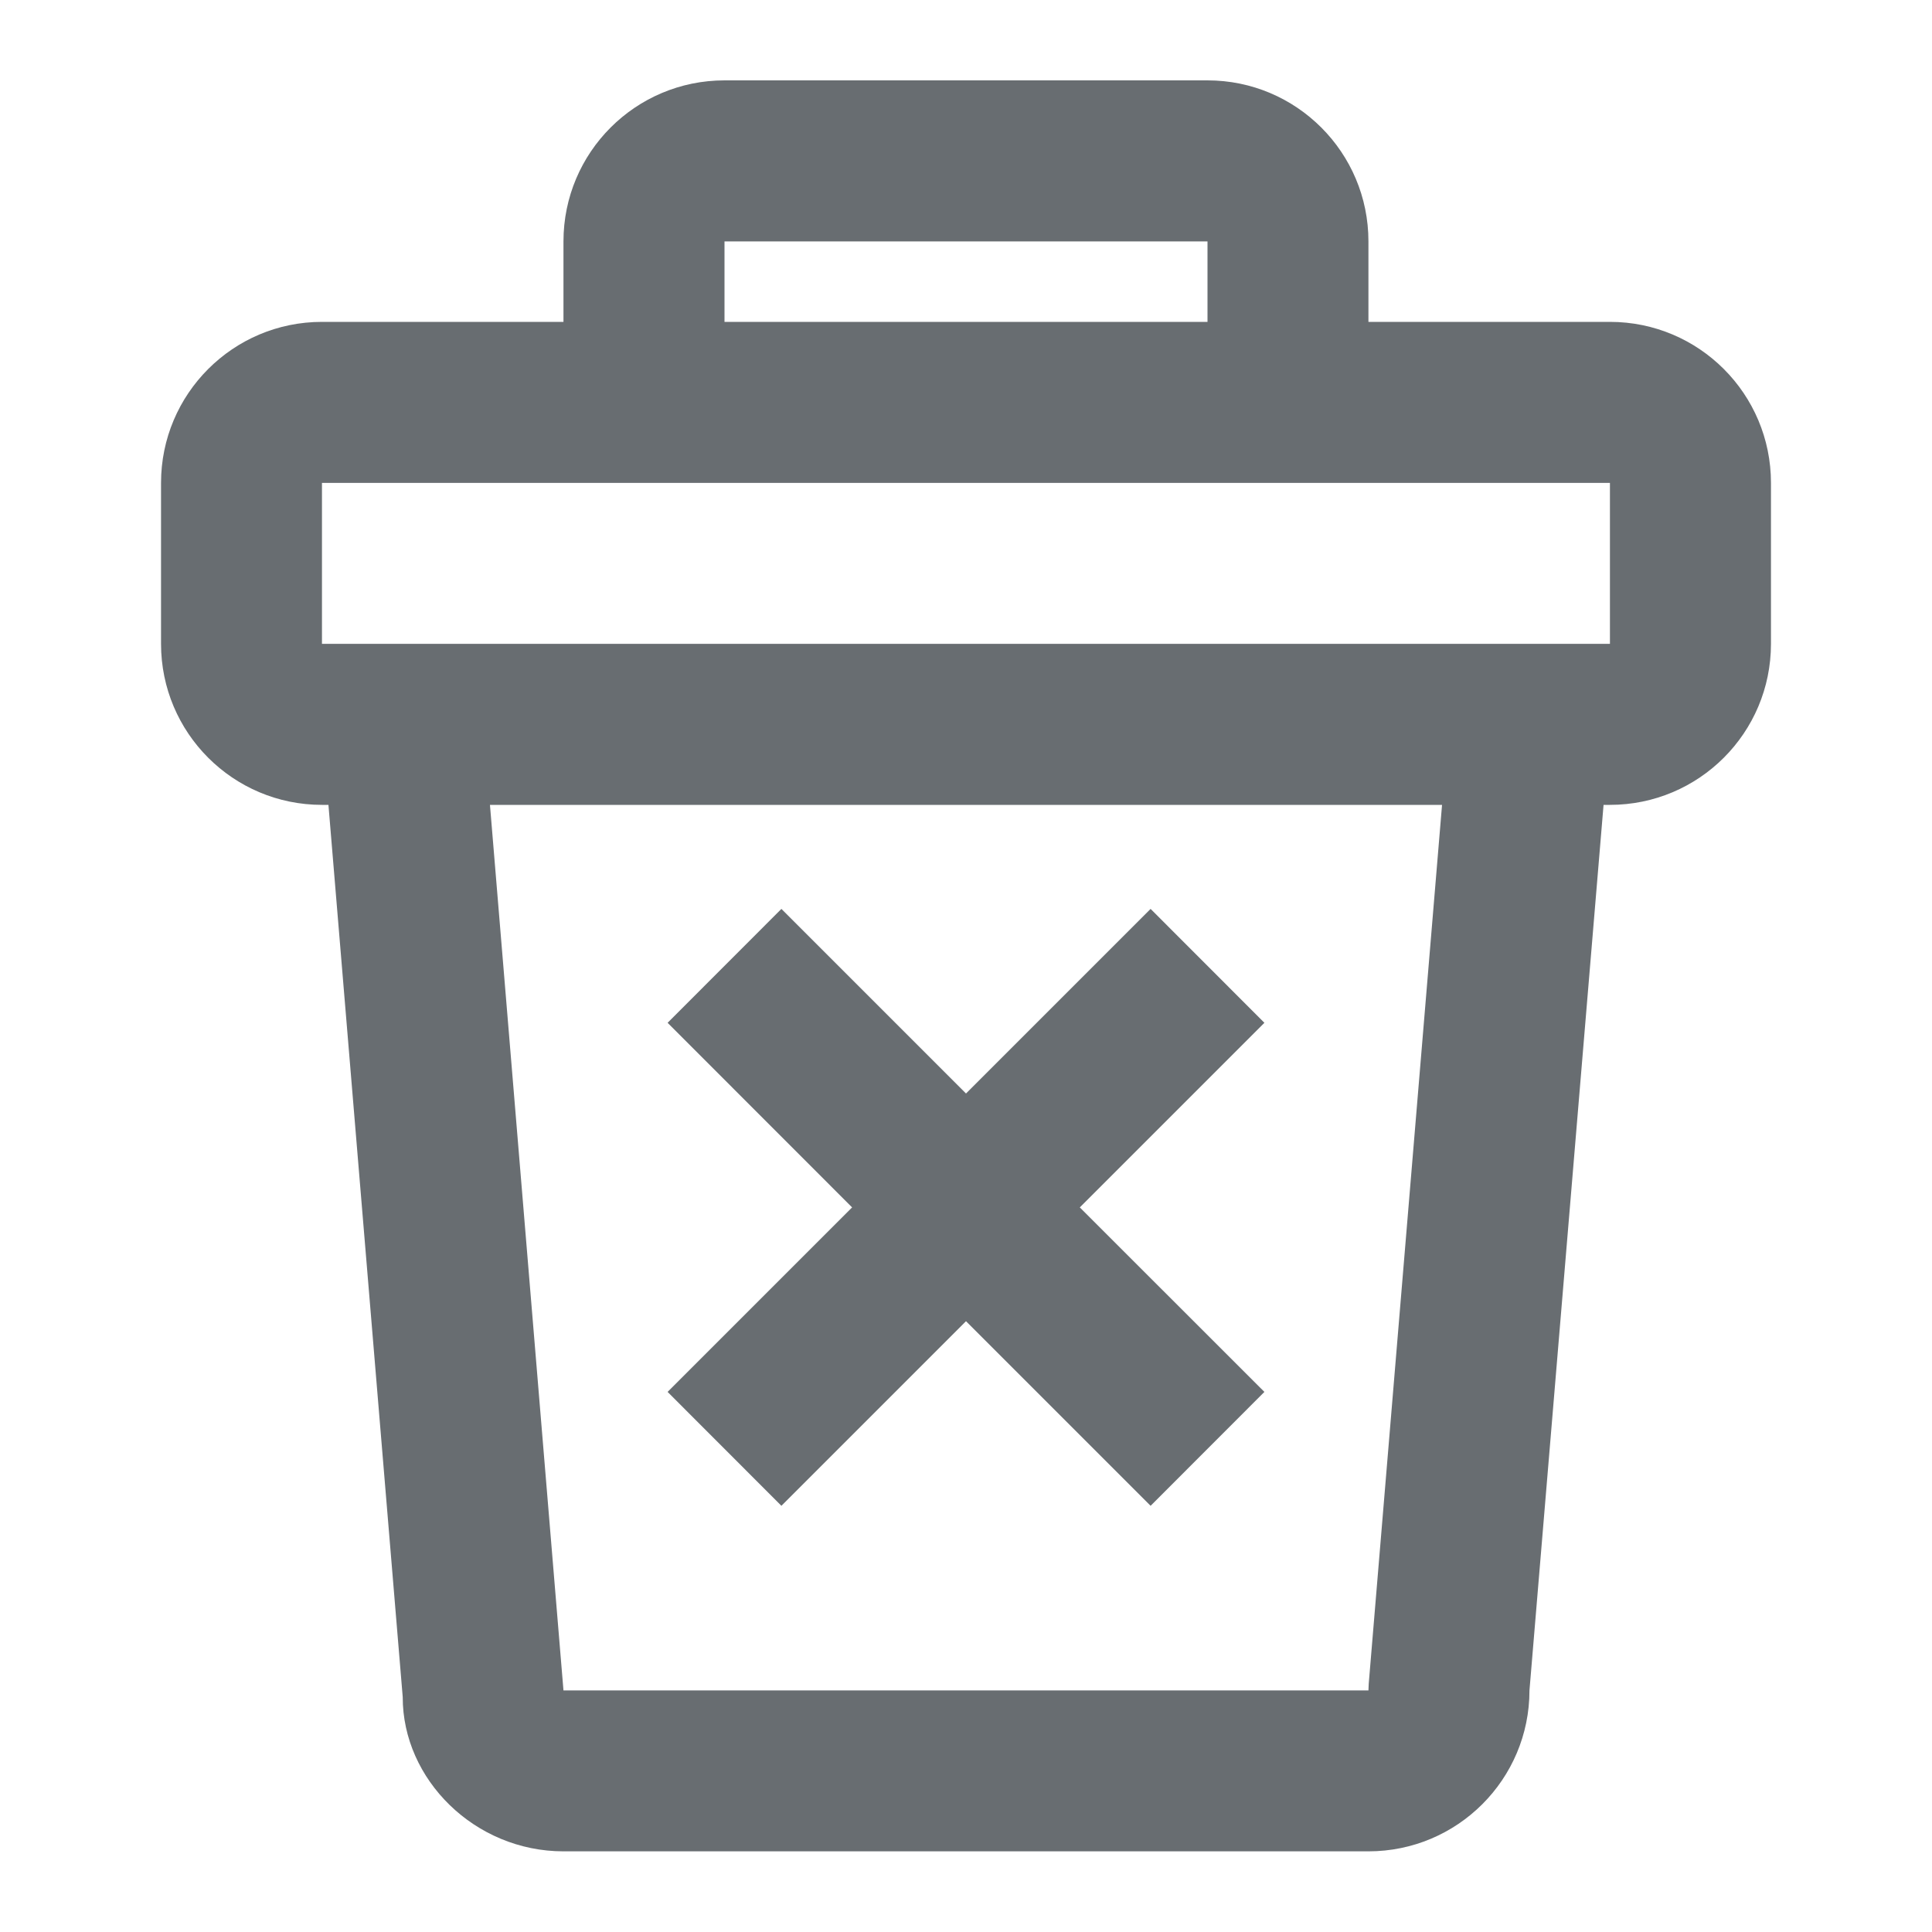 <svg width="20" height="20" viewBox="0 0 20 20" fill="none" xmlns="http://www.w3.org/2000/svg">
<path fill-rule="evenodd" clip-rule="evenodd" d="M7.5 0.832H12.5C13.42 0.832 14.166 1.578 14.166 2.499V3.332H16.666C17.587 3.332 18.333 4.078 18.333 4.999V6.665C18.333 7.586 17.587 8.332 16.666 8.332H16.6L15.833 17.499C15.833 18.419 15.087 19.165 14.166 19.165H5.833C4.913 19.165 4.167 18.419 4.169 17.568L3.4 8.332H3.333C2.413 8.332 1.667 7.586 1.667 6.665V4.999C1.667 4.078 2.413 3.332 3.333 3.332H5.833V2.499C5.833 1.578 6.579 0.832 7.5 0.832ZM3.333 4.999H5.833H14.166H16.666V6.665H3.333V4.999ZM5.072 8.332H14.928L14.169 17.43L14.166 17.499H5.833L5.072 8.332ZM12.5 2.499V3.332H7.5V2.499H12.5ZM6.911 10.588L8.089 9.409L10 11.32L11.911 9.409L13.089 10.588L11.178 12.499L13.089 14.409L11.911 15.588L10 13.677L8.089 15.588L6.911 14.409L8.821 12.499L6.911 10.588Z" fill="#686D71"/>
</svg>
